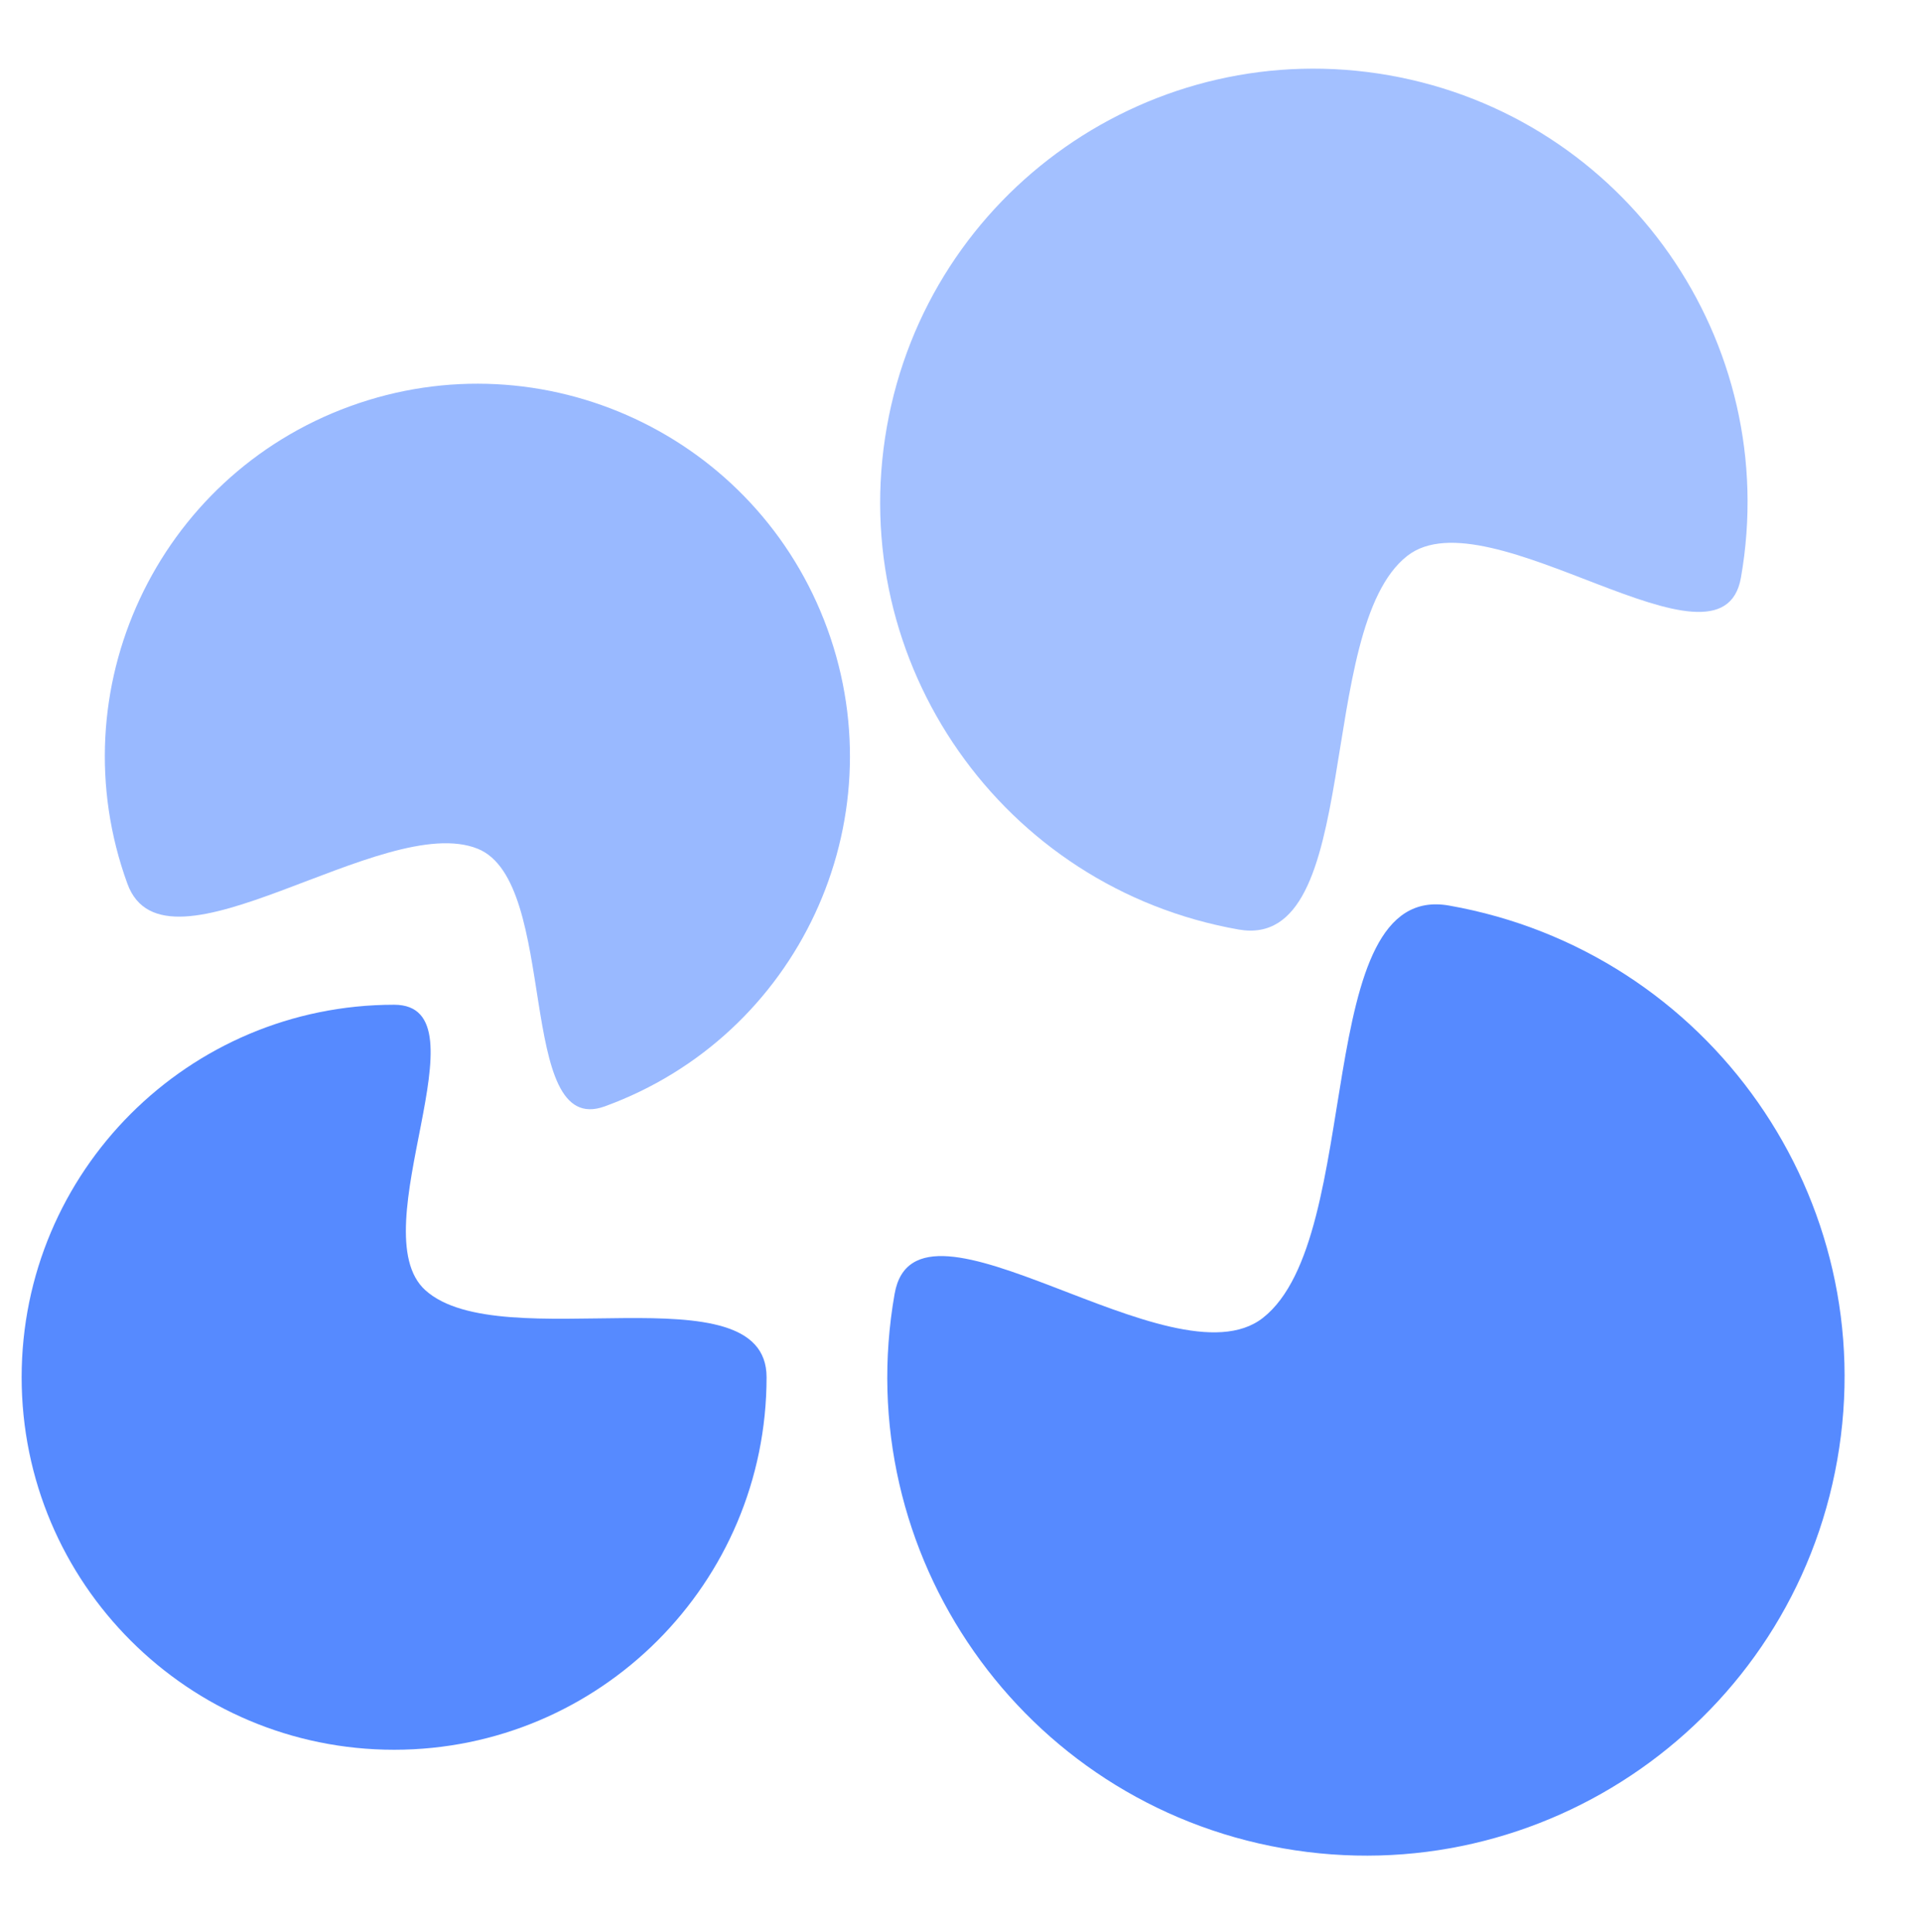 <svg width="2308" height="2321" viewBox="0 0 2308 2321" fill="none" xmlns="http://www.w3.org/2000/svg">
<path fill-rule="evenodd" clip-rule="evenodd" d="M473.5 2102C720.647 2102 921 1901.65 921 1654.5C921 1522.38 602.153 1631.92 511.095 1550C431.823 1478.69 588.523 1207 473.5 1207C226.353 1207 26 1407.35 26 1654.5C26 1901.65 226.353 2102 473.5 2102Z" fill="#568AFF"/>
<path opacity="0.542" fill-rule="evenodd" clip-rule="evenodd" d="M1065.47 513.085C1015.5 796.454 1204.71 1066.67 1488.08 1116.64C1639.57 1143.35 1578.44 755.63 1690.77 667.788C1788.56 591.315 2068.38 825.907 2091.64 694.026C2141.6 410.657 1952.39 140.436 1669.02 90.471C1385.66 40.505 1115.43 229.716 1065.47 513.085Z" fill="#568AFF"/>
<path opacity="0.6" fill-rule="evenodd" clip-rule="evenodd" d="M420.512 488.054C188.27 572.583 68.525 829.378 153.054 1061.62C198.243 1185.78 460.396 973.791 573.979 1019.62C672.861 1059.52 618.534 1368.42 726.62 1329.08C958.863 1244.55 1078.61 987.755 994.079 755.512C909.549 523.27 652.755 403.525 420.512 488.054Z" fill="#568AFF"/>
<path fill-rule="evenodd" clip-rule="evenodd" d="M2207.38 1753.96C2262.52 1441.22 2053.7 1142.99 1740.96 1087.85C1573.77 1058.37 1641.24 1486.28 1517.27 1583.22C1409.34 1667.62 1100.51 1408.71 1074.85 1554.26C1019.7 1867 1228.53 2165.23 1541.26 2220.38C1854 2275.52 2152.23 2066.7 2207.38 1753.96Z" fill="#568AFF"/>
</svg>
